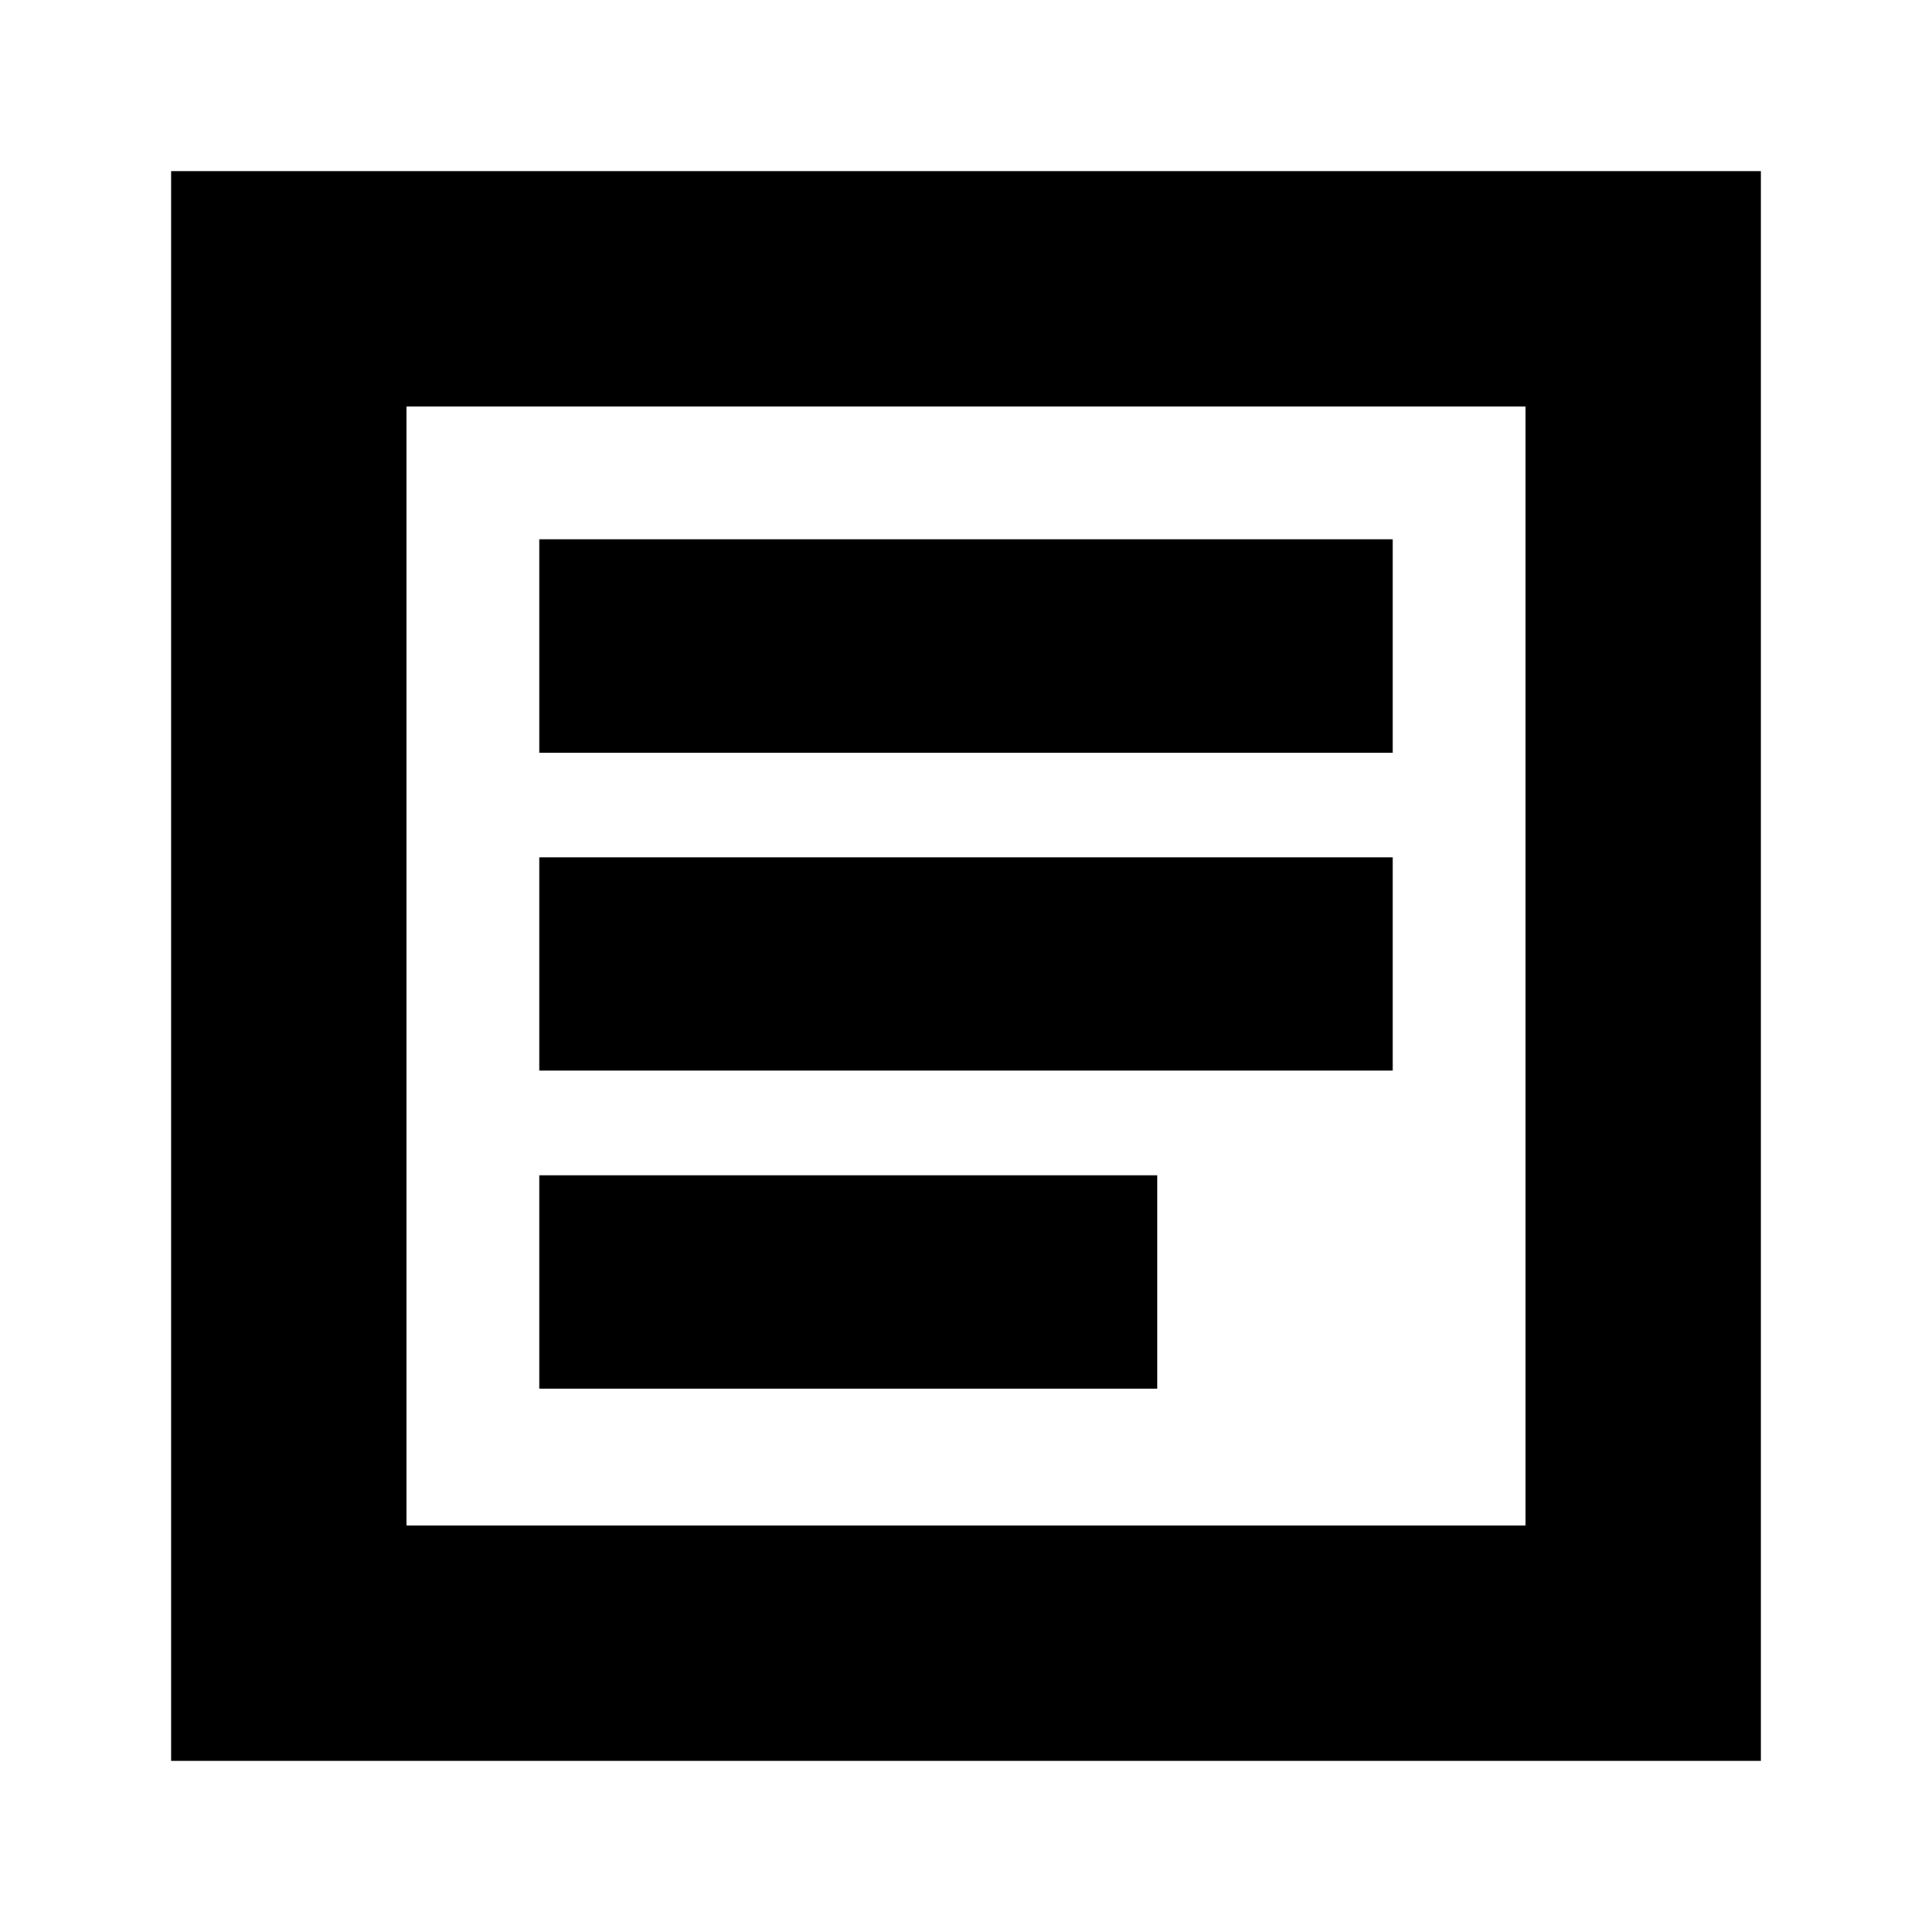 <svg xmlns="http://www.w3.org/2000/svg" height="20" width="20"><path d="M5.583 14.375H11.979V12.167H5.583ZM5.583 11.083H14.417V8.875H5.583ZM5.583 7.792H14.417V5.583H5.583ZM1.771 18.229V1.771H18.229V18.229ZM4.208 15.792H15.792V4.208H4.208ZM4.208 15.792V4.208V15.792Z"/></svg>